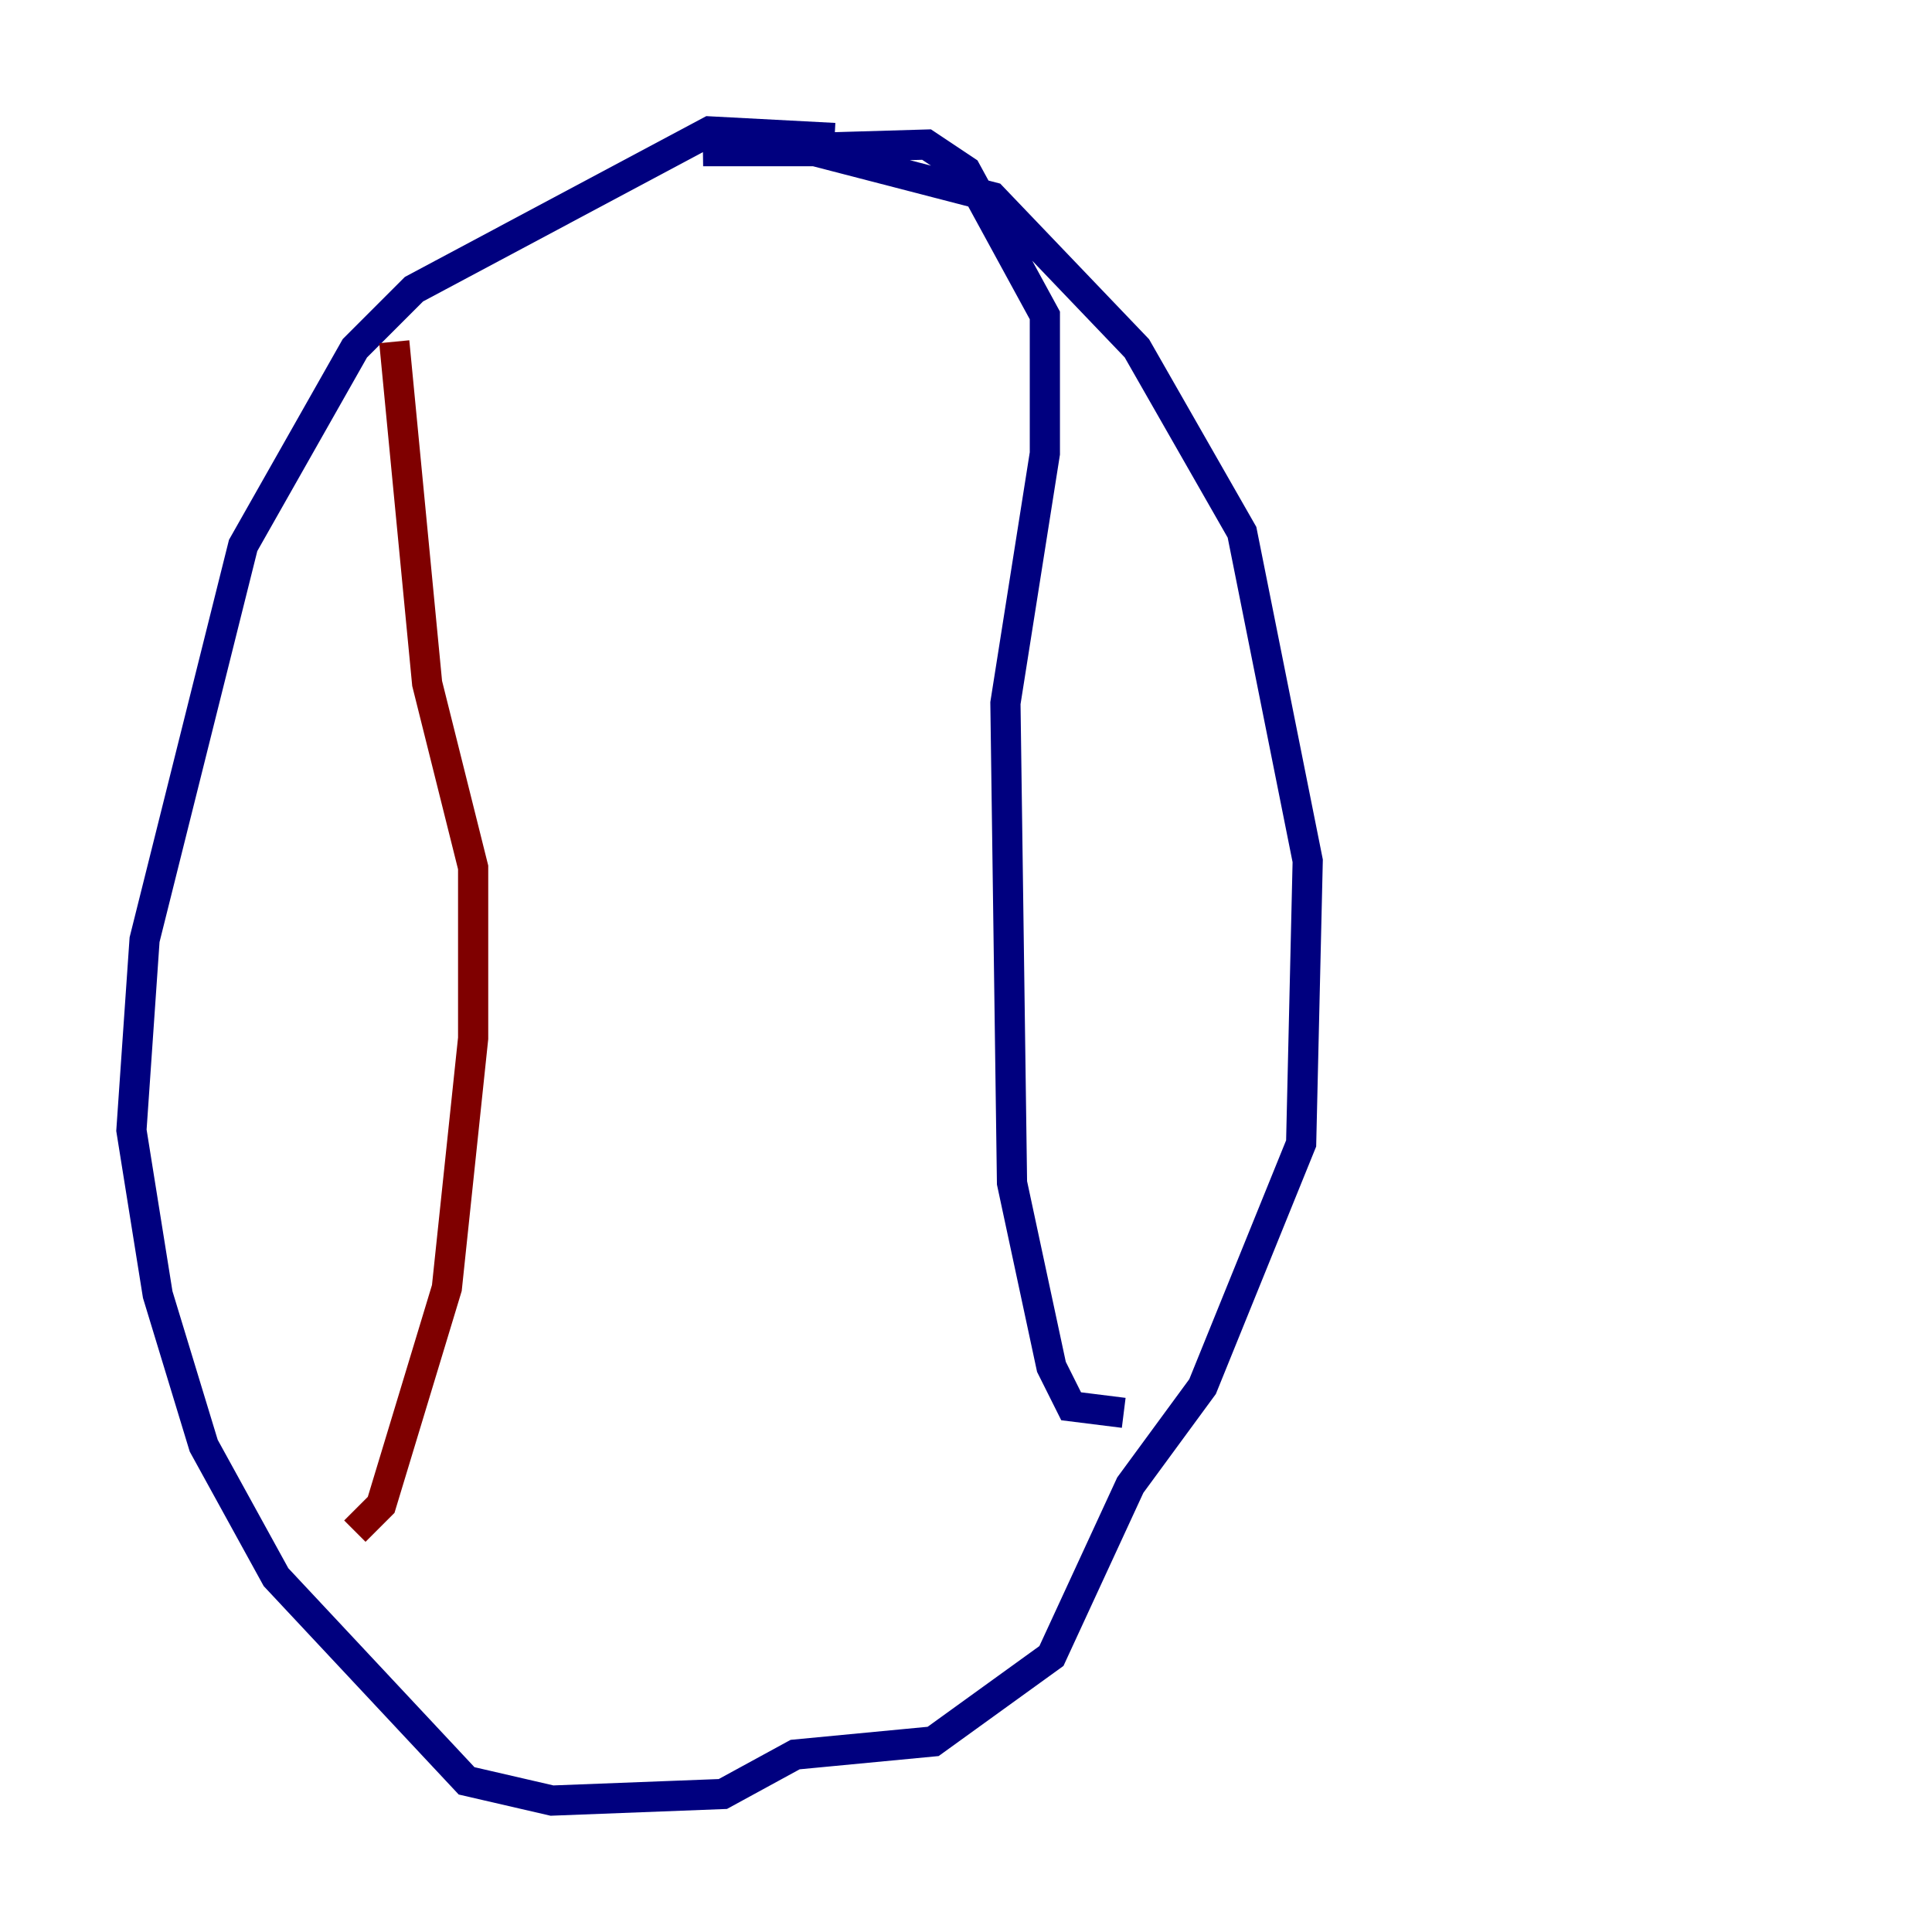 <?xml version="1.0" encoding="utf-8" ?>
<svg baseProfile="tiny" height="128" version="1.2" viewBox="0,0,128,128" width="128" xmlns="http://www.w3.org/2000/svg" xmlns:ev="http://www.w3.org/2001/xml-events" xmlns:xlink="http://www.w3.org/1999/xlink"><defs /><polyline fill="none" points="55.292,9.143 47.02,8.707 27.429,19.157 23.51,23.075 16.109,36.136 9.578,62.258 8.707,74.884 10.449,85.769 13.497,95.782 18.286,104.49 30.912,117.986 36.571,119.293 47.891,118.857 52.68,116.245 61.823,115.374 69.66,109.714 74.884,98.395 79.674,91.864 86.204,75.755 86.639,57.034 82.286,35.265 75.32,23.075 65.742,13.061 53.986,10.014 46.585,10.014 61.388,9.578 64.0,11.32 69.225,20.898 69.225,30.041 66.612,46.585 67.048,78.367 69.66,90.558 70.966,93.17 74.449,93.605" stroke="#00007f" stroke-width="2" /><polyline fill="none" points="26.122,22.64 28.299,45.279 31.347,57.469 31.347,68.789 29.605,85.333 25.252,99.701 23.51,101.442" stroke="#7f0000" stroke-width="2" /></svg>